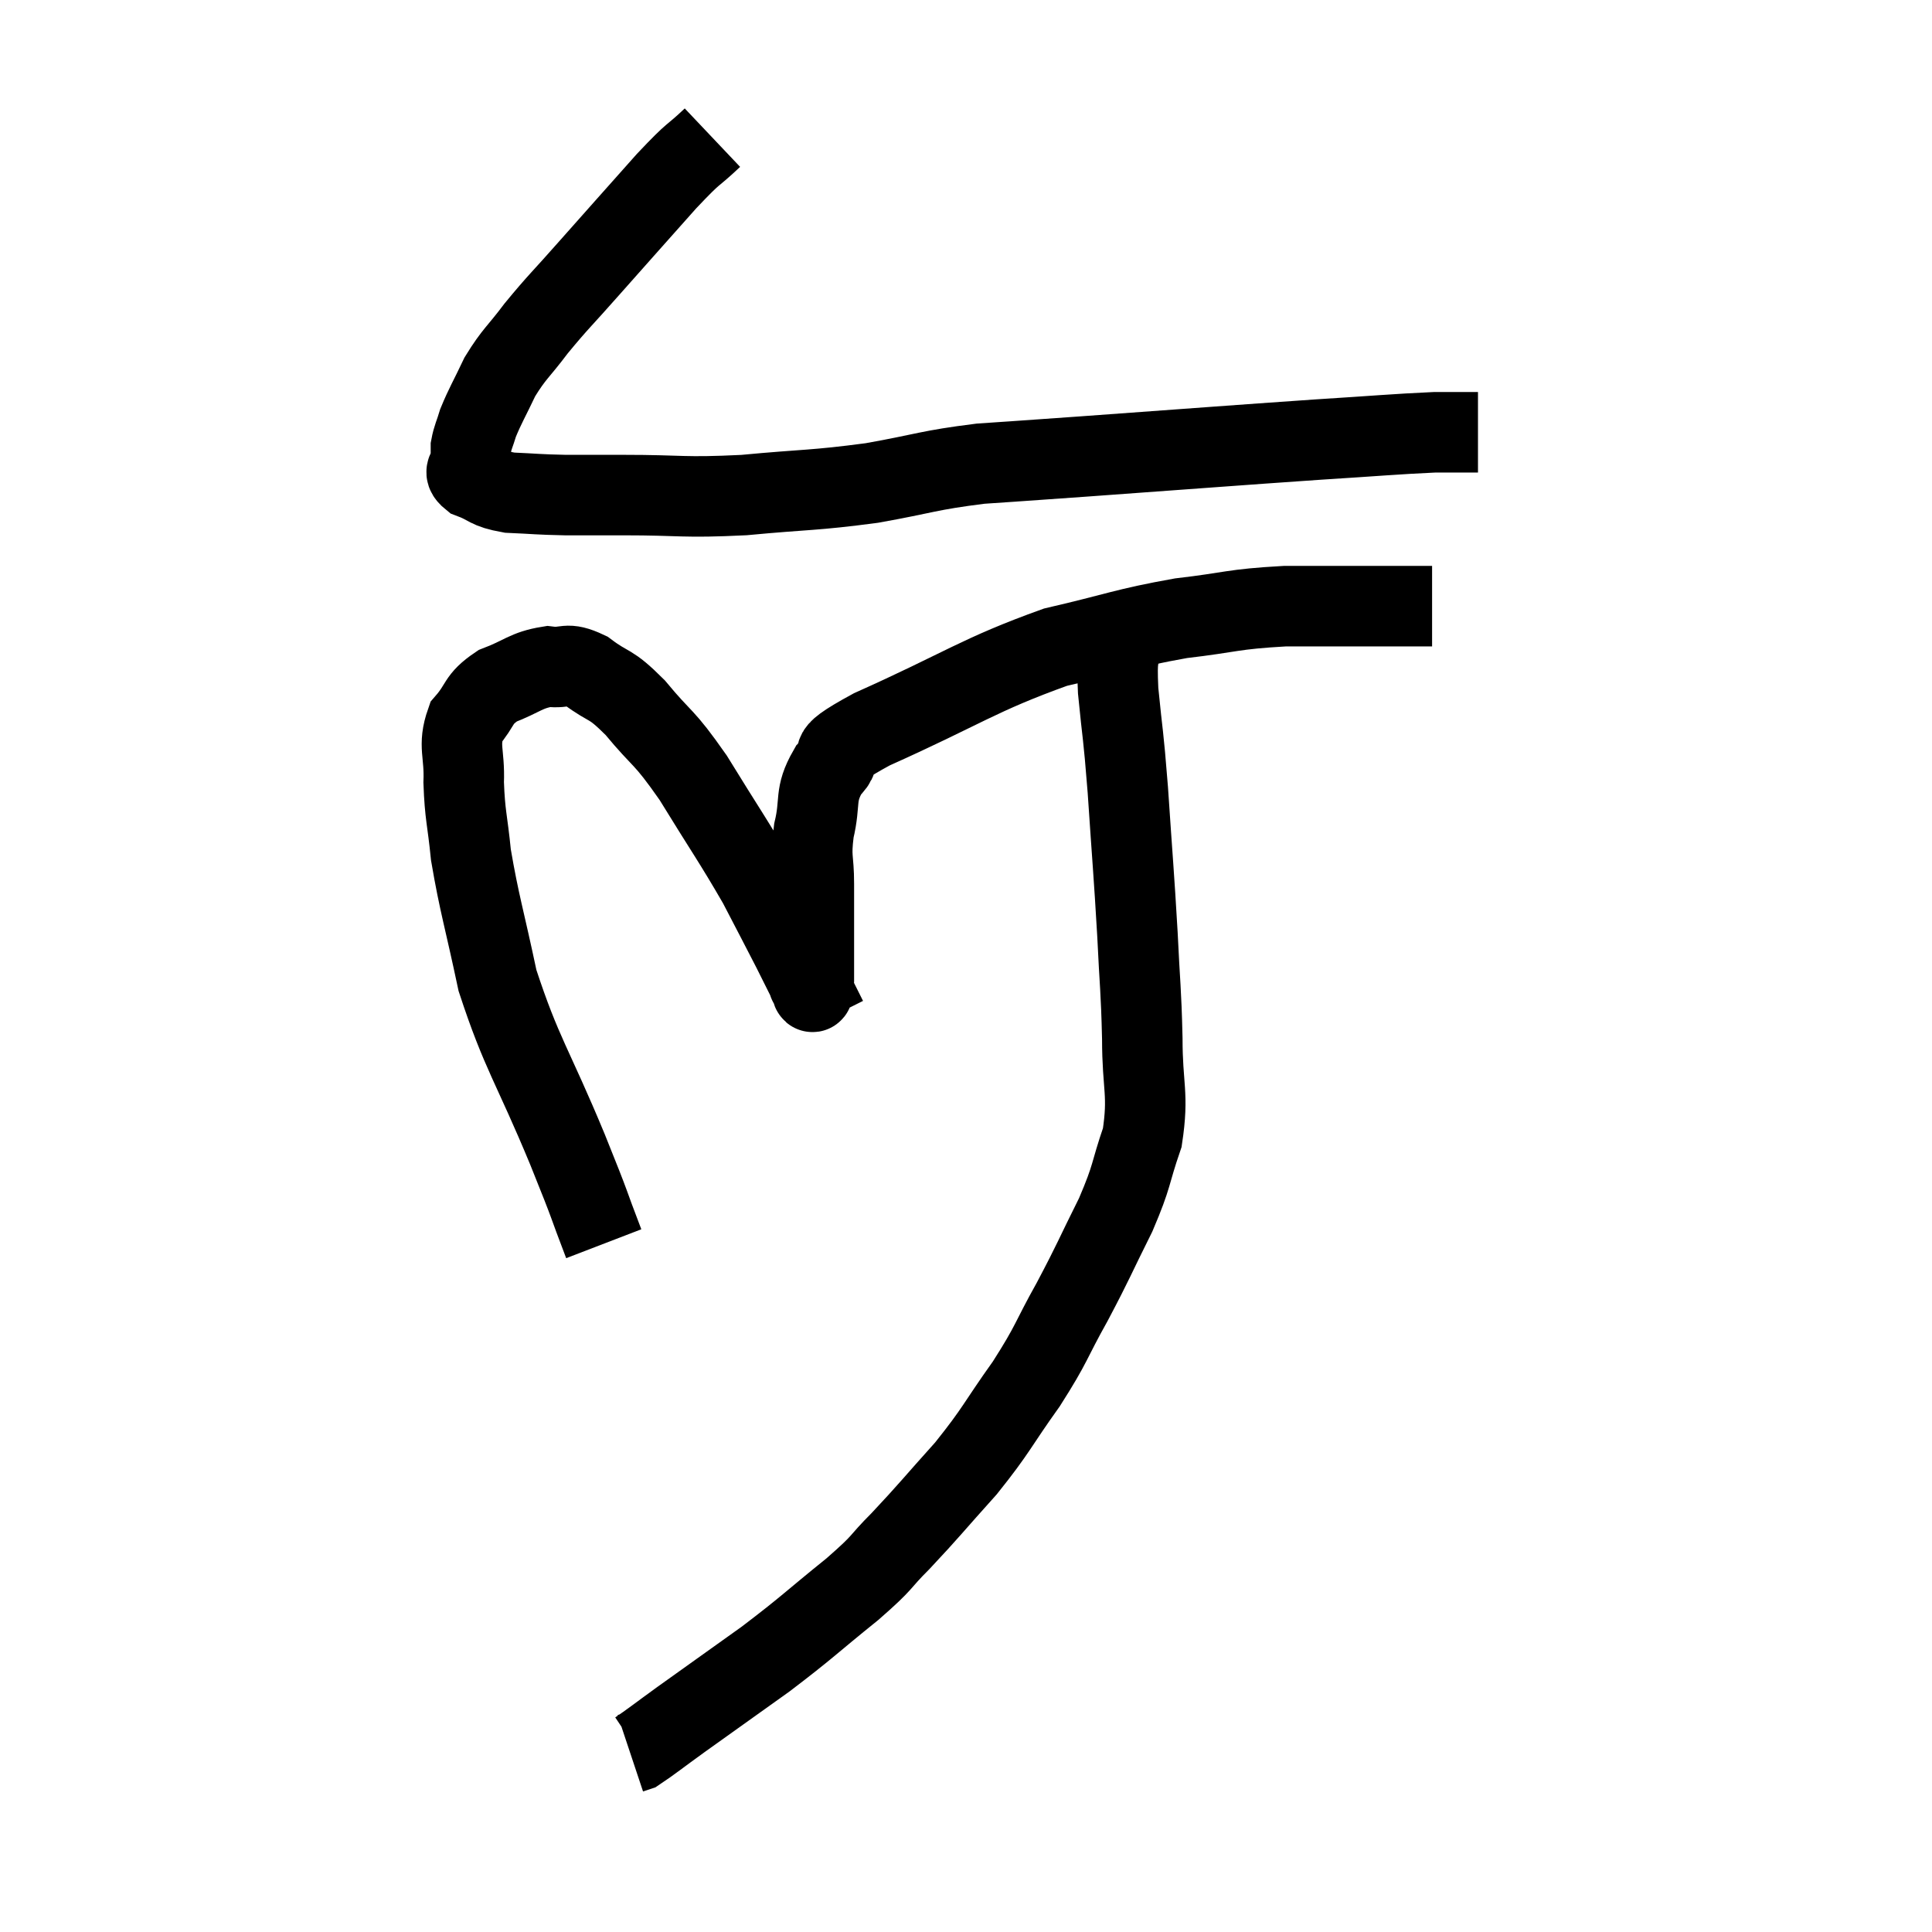 <svg width="48" height="48" viewBox="0 0 48 48" xmlns="http://www.w3.org/2000/svg"><path d="M 17.7 3.42 C 17.13 3.96, 17.325 3.69, 16.56 4.5 C 15.6 5.58, 15.45 5.745, 14.64 6.66 C 13.98 7.41, 13.875 7.485, 13.32 8.16 C 12.87 8.76, 12.78 8.775, 12.42 9.36 C 12.15 9.93, 12.06 10.065, 11.88 10.5 C 11.79 10.8, 11.745 10.86, 11.7 11.1 C 11.7 11.28, 11.7 11.265, 11.7 11.46 C 11.7 11.67, 11.46 11.685, 11.7 11.88 C 12.18 12.06, 12.075 12.135, 12.66 12.24 C 13.35 12.27, 13.335 12.285, 14.04 12.3 C 14.76 12.3, 14.37 12.3, 15.48 12.3 C 16.98 12.3, 16.935 12.375, 18.48 12.3 C 20.07 12.15, 20.19 12.195, 21.66 12 C 23.01 11.76, 23.04 11.685, 24.36 11.52 C 25.65 11.43, 24.84 11.49, 26.94 11.34 C 29.85 11.13, 30.585 11.07, 32.76 10.92 C 34.2 10.83, 34.65 10.785, 35.64 10.74 C 36.18 10.74, 36.45 10.74, 36.72 10.74 L 36.72 10.74" fill="none" stroke="black" stroke-width="2"></path><path d="M 15 30.9 C 14.55 29.73, 14.76 30.195, 14.1 28.56 C 13.23 26.46, 12.96 26.19, 12.36 24.36 C 12.03 22.8, 11.91 22.47, 11.7 21.24 C 11.61 20.34, 11.55 20.265, 11.52 19.44 C 11.55 18.69, 11.37 18.54, 11.58 17.94 C 11.97 17.49, 11.85 17.385, 12.36 17.04 C 12.99 16.8, 13.065 16.65, 13.62 16.56 C 14.1 16.62, 14.04 16.425, 14.58 16.68 C 15.18 17.13, 15.12 16.92, 15.78 17.58 C 16.5 18.45, 16.455 18.225, 17.22 19.32 C 18.03 20.64, 18.225 20.895, 18.84 21.96 C 19.26 22.77, 19.365 22.965, 19.68 23.58 C 19.89 24, 19.995 24.21, 20.1 24.42 C 20.1 24.42, 20.07 24.435, 20.1 24.42 C 20.16 24.39, 20.19 24.975, 20.22 24.36 C 20.22 23.16, 20.22 22.89, 20.22 21.96 C 20.22 21.3, 20.13 21.345, 20.22 20.64 C 20.4 19.89, 20.22 19.77, 20.58 19.14 C 21.12 18.63, 20.25 18.885, 21.66 18.12 C 23.94 17.1, 24.3 16.77, 26.22 16.08 C 27.78 15.72, 27.915 15.615, 29.34 15.36 C 30.63 15.21, 30.585 15.135, 31.92 15.06 C 33.3 15.06, 33.765 15.06, 34.68 15.06 C 35.13 15.06, 35.355 15.06, 35.58 15.06 L 35.58 15.06" fill="none" stroke="black" stroke-width="2"></path><path d="M 27.84 15.84 C 27.81 16.5, 27.735 16.215, 27.78 17.16 C 27.9 18.39, 27.9 18.105, 28.02 19.62 C 28.14 21.42, 28.17 21.675, 28.26 23.22 C 28.32 24.51, 28.35 24.54, 28.38 25.8 C 28.38 27.03, 28.545 27.165, 28.38 28.26 C 28.05 29.22, 28.155 29.16, 27.72 30.18 C 27.18 31.26, 27.195 31.29, 26.64 32.34 C 26.07 33.36, 26.16 33.345, 25.5 34.38 C 24.75 35.43, 24.78 35.505, 24 36.48 C 23.19 37.38, 23.085 37.53, 22.38 38.28 C 21.78 38.88, 22.02 38.745, 21.18 39.48 C 20.1 40.35, 20.085 40.41, 19.02 41.22 C 17.97 41.97, 17.715 42.15, 16.92 42.72 C 16.38 43.11, 16.155 43.29, 15.84 43.5 C 15.75 43.53, 15.705 43.545, 15.66 43.56 L 15.66 43.56" fill="none" stroke="black" stroke-width="2"></path></svg>